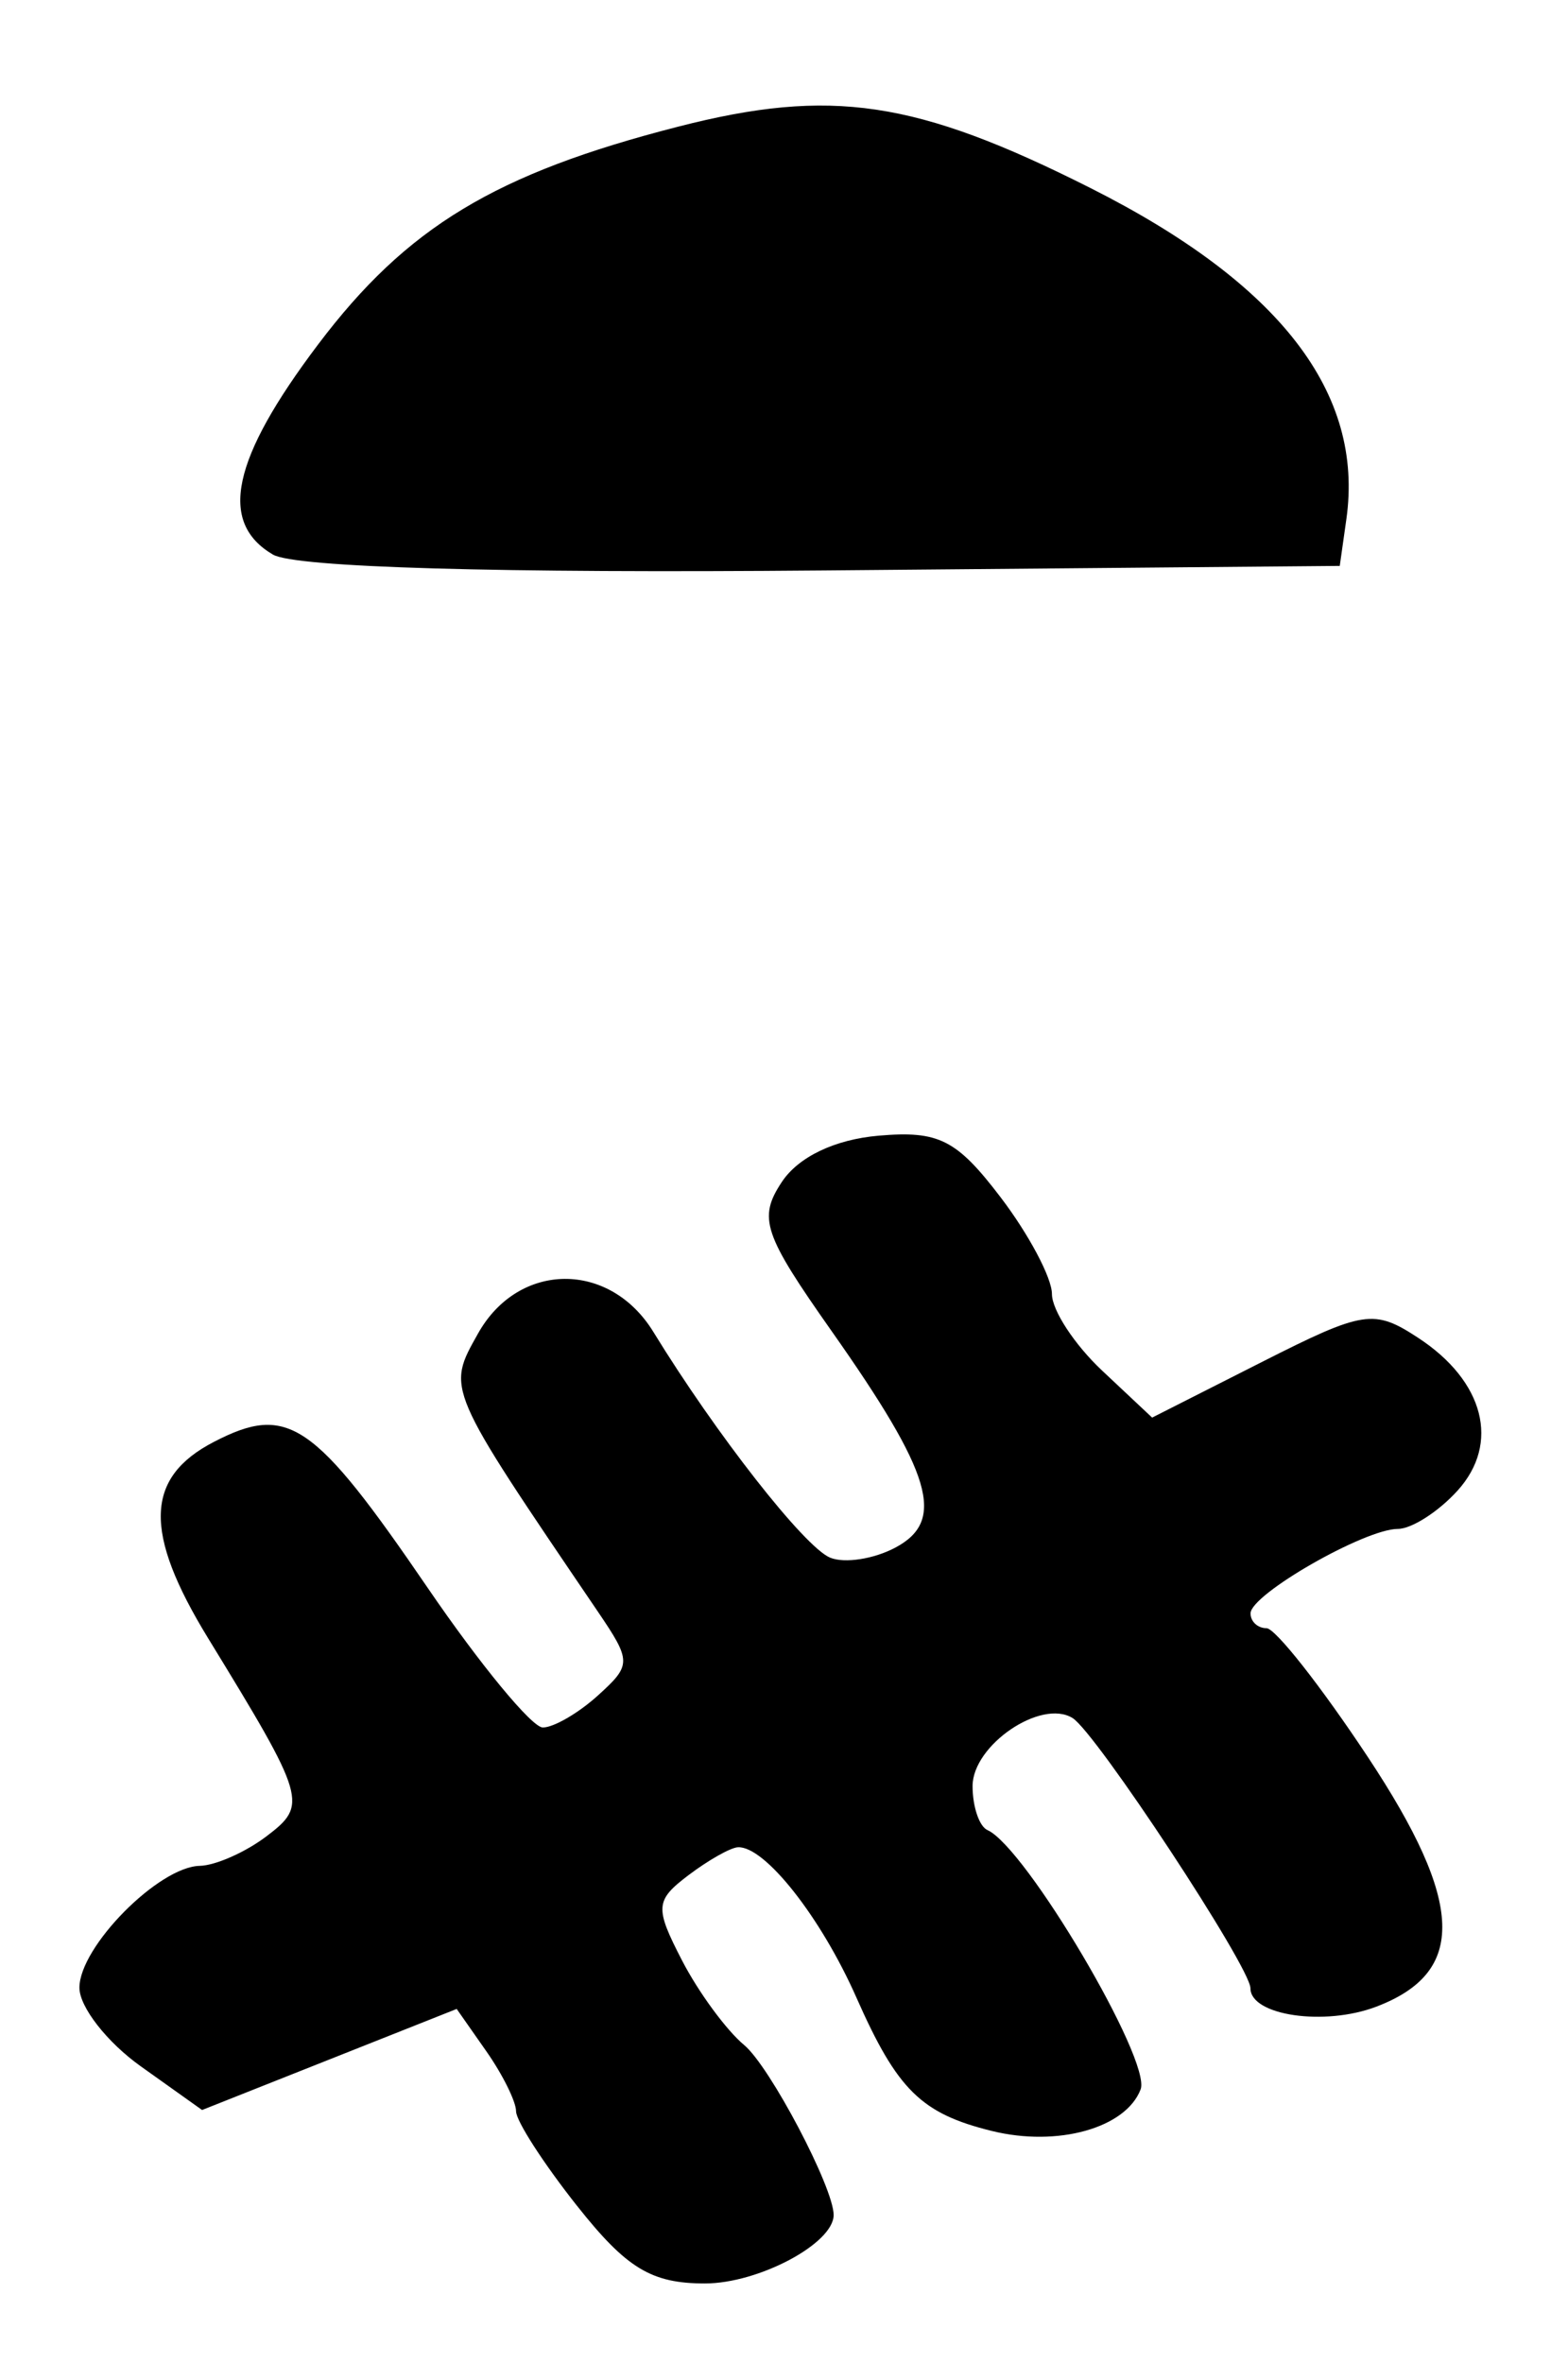 <?xml version="1.0" encoding="UTF-8" standalone="no"?>
<!-- Created with Inkscape (http://www.inkscape.org/) -->

<svg
   version="1.1"
   id="svg42"
   width="105.333"
   height="158.667"
   viewBox="0 0 105.333 158.667"
   xmlns="http://www.w3.org/2000/svg"
   xmlns:svg="http://www.w3.org/2000/svg">
  <defs
     id="defs46" />
  <g
     id="g48">
    <path
       style="fill:#000000;stroke-width:1.333"
       d="m 38.779,148.141 c -2.262,-2.856 -4.112,-5.722 -4.112,-6.37 0,-0.648 -0.897,-2.459 -1.994,-4.025 l -1.994,-2.847 -8.552,3.393 -8.552,3.393 -4.12,-2.934 c -2.266,-1.614 -4.12,-3.988 -4.12,-5.277 0,-2.743 5.315,-8.123 8.086,-8.184 1.053,-0.023 3.065,-0.913 4.472,-1.978 C 20.699,121.188 20.58,120.783 13.977,110 9.622,102.889 9.733,99.218 14.375,96.818 19.35,94.245 21.081,95.428 28.746,106.645 32.261,111.79 35.734,116 36.464,116 c 0.729,0 2.393,-0.965 3.697,-2.145 2.272,-2.056 2.271,-2.292 -0.02,-5.667 C 29.903,93.108 29.994,93.319 32.115,89.54 c 2.717,-4.84 8.837,-4.893 11.776,-0.103 4.211,6.865 10.149,14.446 11.872,15.158 0.97,0.401 2.949,0.094 4.397,-0.681 3.391,-1.815 2.471,-4.925 -4.299,-14.538 -4.586,-6.511 -4.944,-7.58 -3.346,-10 1.117,-1.692 3.563,-2.862 6.513,-3.116 4.034,-0.347 5.23,0.256 8.181,4.126 1.901,2.493 3.457,5.421 3.457,6.507 0,1.086 1.514,3.398 3.365,5.137 l 3.365,3.161 7.346,-3.72 c 6.874,-3.481 7.551,-3.586 10.534,-1.631 4.433,2.904 5.507,7.083 2.637,10.255 -1.28,1.414 -3.085,2.571 -4.012,2.571 -2.222,0 -9.882,4.388 -9.893,5.667 -0.005,0.55 0.478,1 1.072,1 0.594,0 3.66,3.896 6.813,8.658 6.483,9.789 6.638,14.446 0.56,16.757 -3.481,1.324 -8.453,0.595 -8.453,-1.239 0,-1.417 -10.375,-17.171 -11.949,-18.144 -2.118,-1.309 -6.717,1.821 -6.717,4.571 0,1.38 0.45,2.709 1,2.953 2.562,1.139 11.033,15.474 10.289,17.412 -0.999,2.603 -5.575,3.881 -9.996,2.792 -4.742,-1.168 -6.352,-2.754 -9.099,-8.964 -2.388,-5.398 -6.153,-10.171 -7.956,-10.087 -0.498,0.023 -1.997,0.871 -3.333,1.883 -2.227,1.688 -2.262,2.162 -0.421,5.721 1.104,2.134 2.981,4.689 4.172,5.678 1.724,1.431 6.011,9.568 6.011,11.41 0,1.917 -5.044,4.599 -8.65,4.599 -3.589,0 -5.262,-1.013 -8.571,-5.192 z M 18.333,37.239 C 14.652,35.075 15.57,30.812 21.37,23.129 27.321,15.248 33.266,11.654 45.56,8.504 55.824,5.874 61.532,6.724 73.247,12.623 85.967,19.029 91.646,26.373 90.444,34.864 l -0.444,3.136 -34.667,0.305 C 33.423,38.498 19.808,38.105 18.333,37.239 Z"
       id="path666" />
  </g>
</svg>
